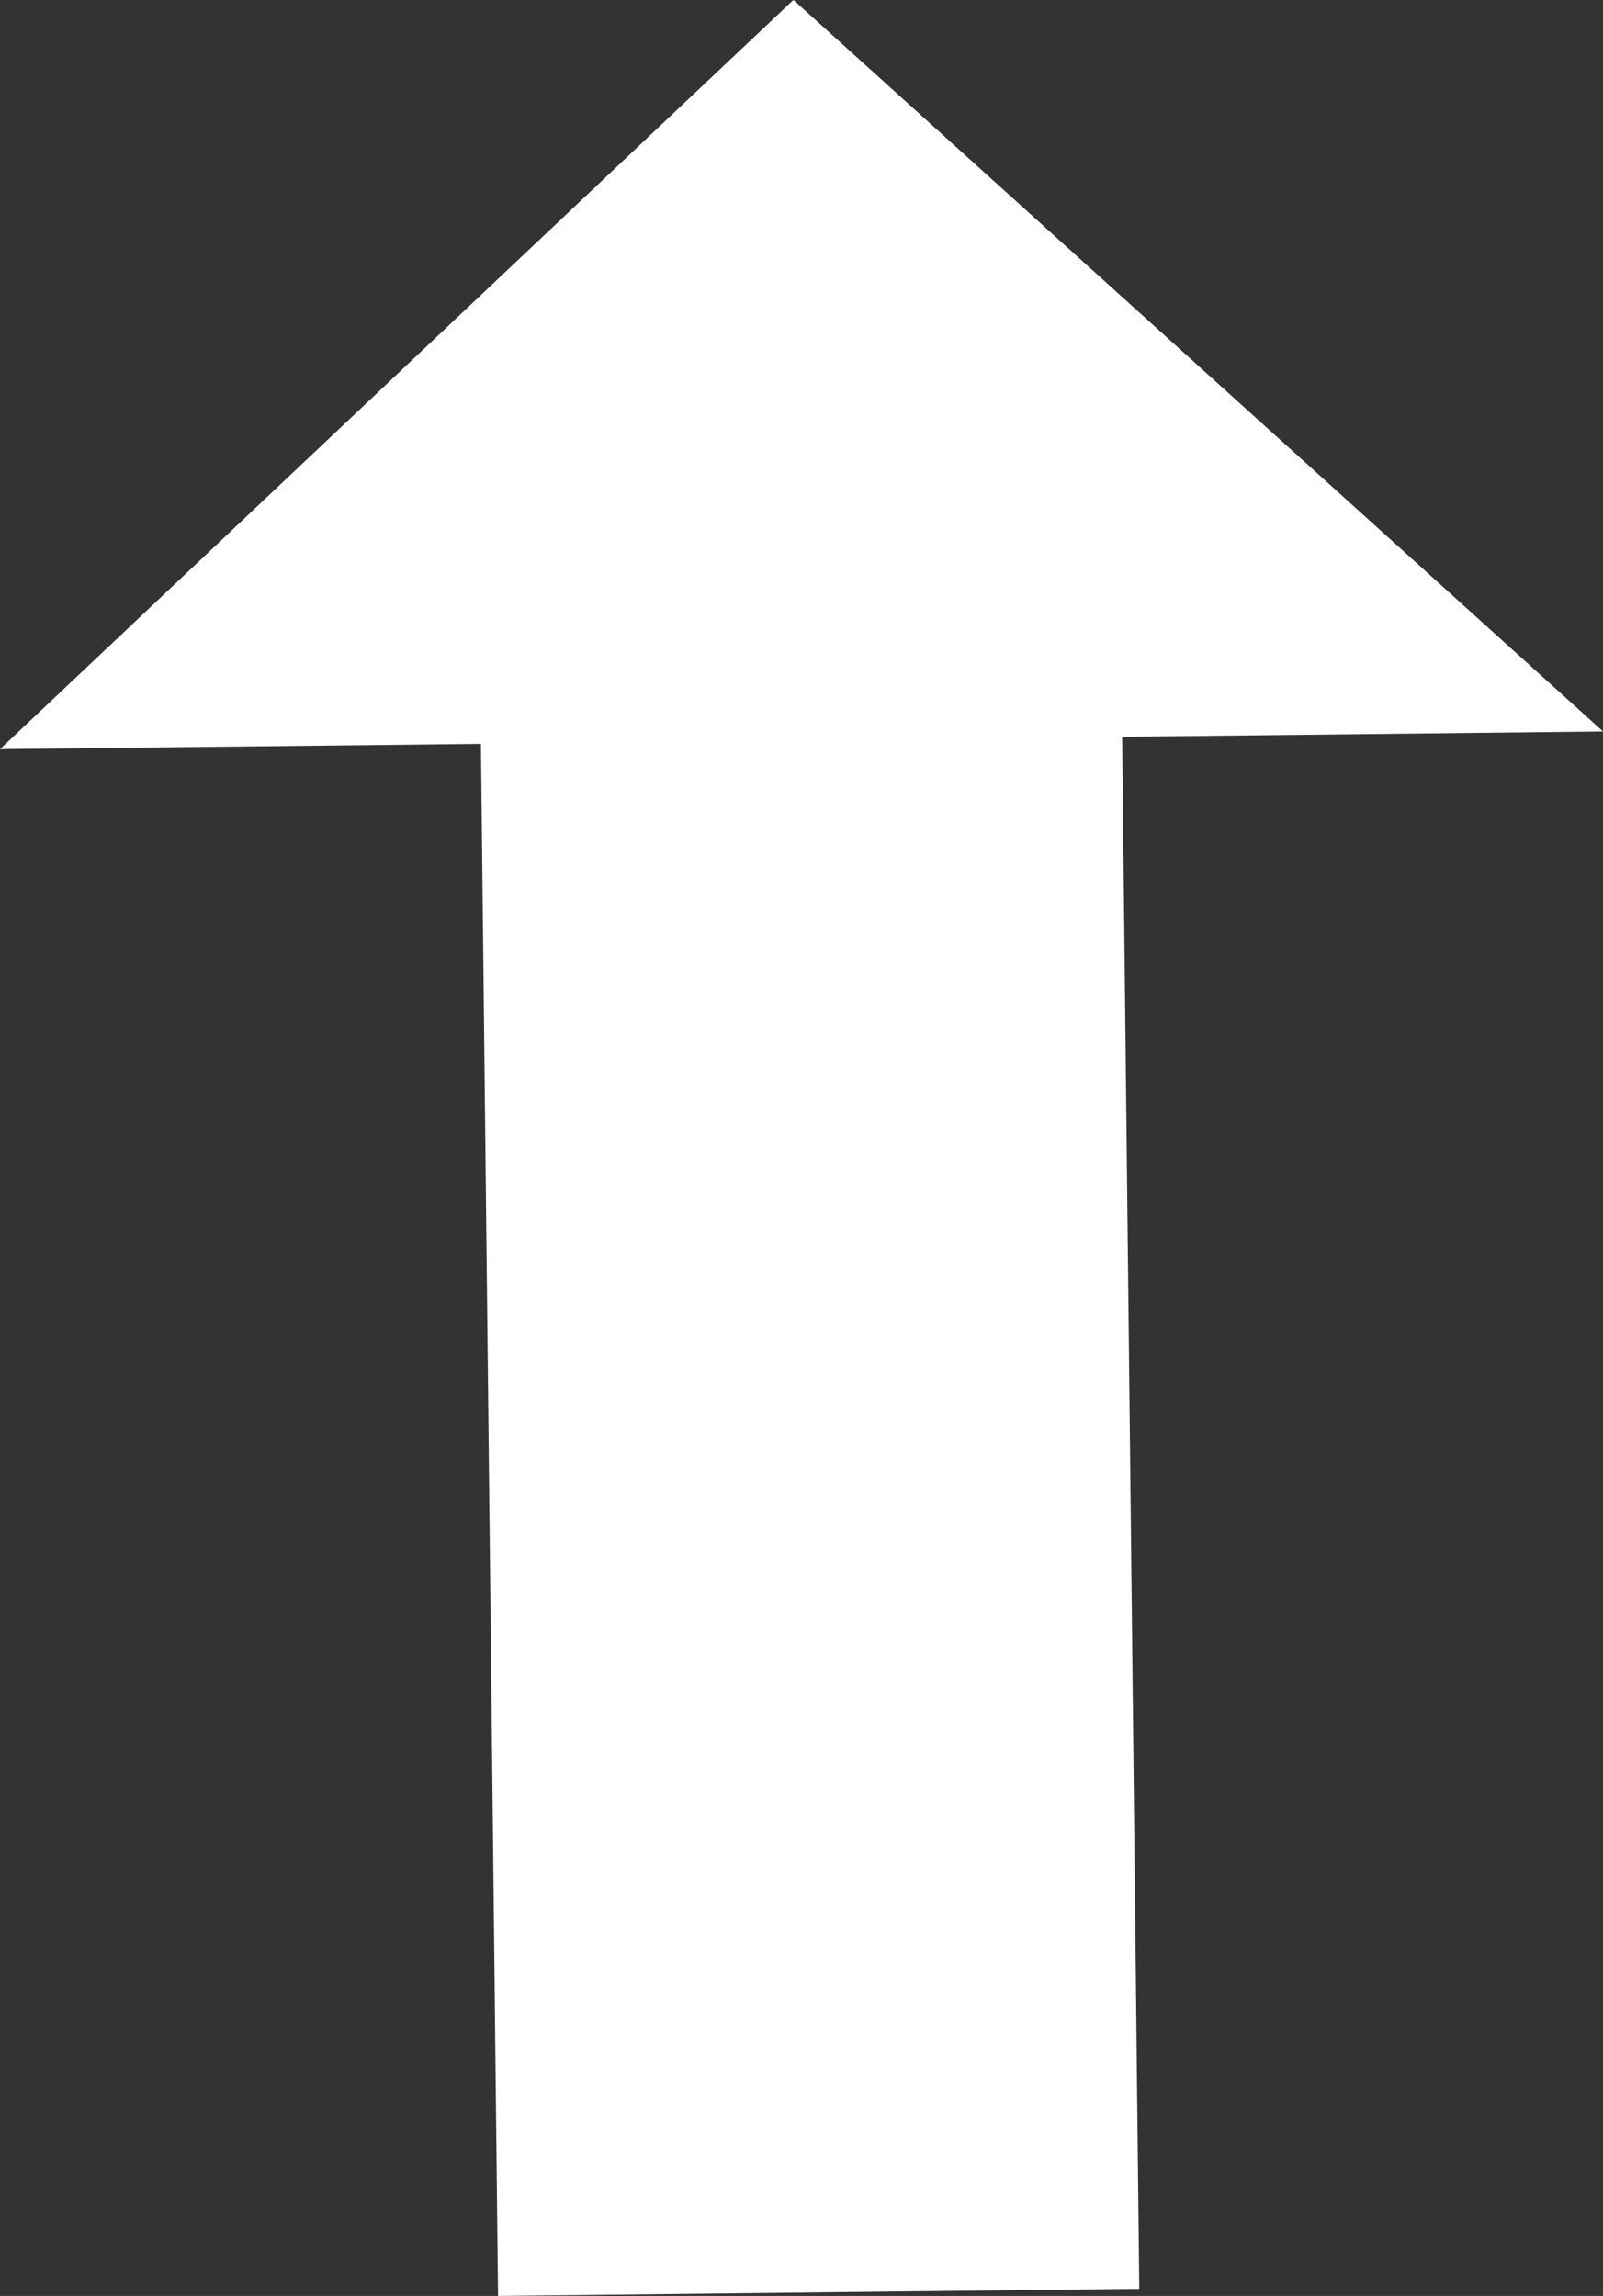 <svg version="1.1" xmlns="http://www.w3.org/2000/svg" xmlns:xlink="http://www.w3.org/1999/xlink" width="31.561" height="45.207" viewBox="0,0,31.561,45.207"><rect x="0" y="0" width="31.561" height="45.207" fill="#333333" stroke="none"/><g transform="translate(-91.946,-68.001)"><g data-paper-data="{&quot;isPaintingLayer&quot;:true}" fill="#ffffff" fill-rule="nonzero" stroke="none" stroke-width="0" stroke-linecap="butt" stroke-linejoin="miter" stroke-miterlimit="10" stroke-dasharray="" stroke-dashoffset="0" style="mix-blend-mode: normal"><path d="M101.752,113.208l-0.337,-30.56l-9.468,0.104l15.62,-14.752l15.941,14.404l-9.468,0.104l0.337,30.56z"/></g></g></svg>